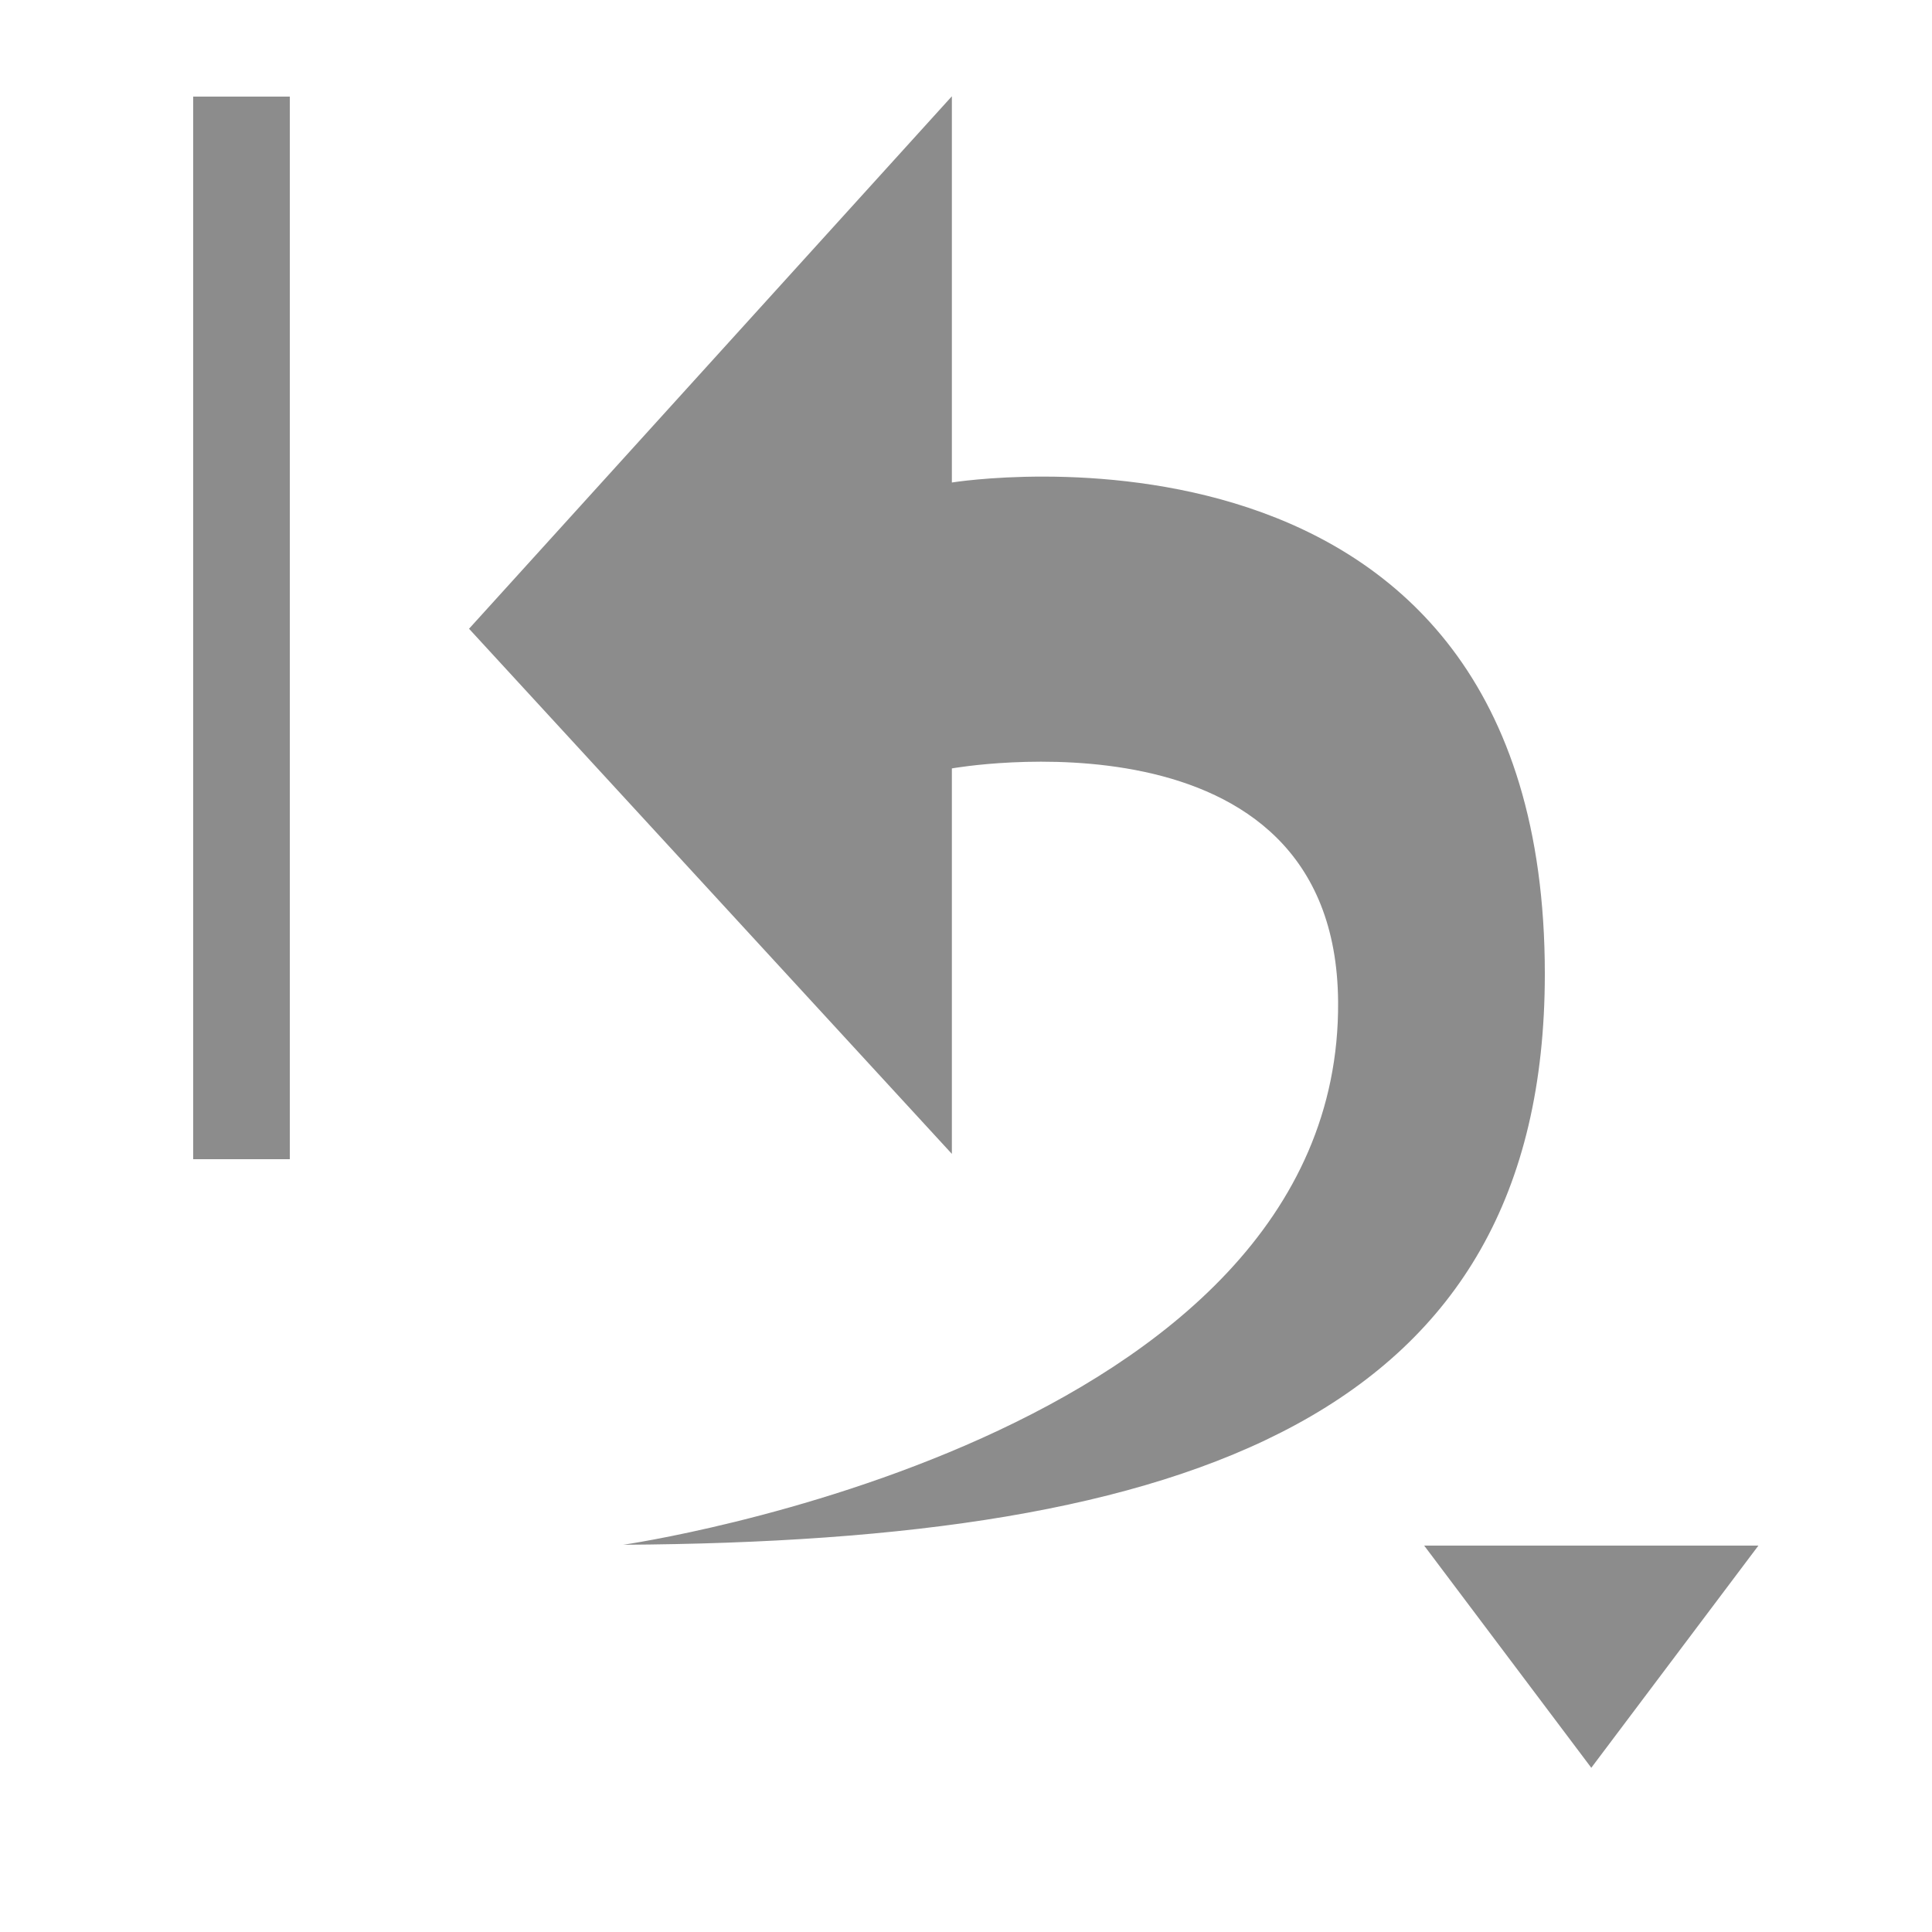 <?xml version="1.0" encoding="UTF-8" standalone="no"?>
<!DOCTYPE svg PUBLIC "-//W3C//DTD SVG 1.1//EN" "http://www.w3.org/Graphics/SVG/1.1/DTD/svg11.dtd">
<svg width="100%" height="100%" viewBox="0 0 20 20" version="1.1" xmlns="http://www.w3.org/2000/svg" xmlns:xlink="http://www.w3.org/1999/xlink" xml:space="preserve" xmlns:serif="http://www.serif.com/" style="fill-rule:evenodd;clip-rule:evenodd;stroke-linejoin:round;stroke-miterlimit:2;">
    <g transform="matrix(1,0,0,1,-204,-26)">
        <g id="General_ResetWithTriangle_Normal" transform="matrix(1,0,0,1,156,22)">
            <g opacity="0.45">
                <g id="Transparent-BG" serif:id="Transparent BG" transform="matrix(1,0,0,1,48,4)">
                    <rect x="0" y="0" width="20" height="20" style="fill:rgb(58,58,58);fill-opacity:0;"/>
                </g>
                <g transform="matrix(1.73,7.10305e-17,-7.10305e-17,-1.15,-255.577,44.15)">
                    <path d="M185,19L186,21L184,21L185,19Z"/>
                </g>
                <g transform="matrix(1.335,0,0,1.335,-380.583,-7.734)">
                    <path d="M328.417,9.536L324.673,13.665L328.417,17.737L328.417,14.748C328.417,14.748 331.395,14.215 331.412,16.558C331.437,19.966 325.869,20.768 325.869,20.768C330.267,20.742 333.015,19.777 333.015,16.341C333.015,11.782 328.417,12.531 328.417,12.531L328.417,9.536Z"/>
                </g>
                <g transform="matrix(0.5,0,0,1.375,-111,-8.75)">
                    <rect x="322" y="10" width="2" height="8"/>
                </g>
            </g>
        </g>
    </g>
</svg>
